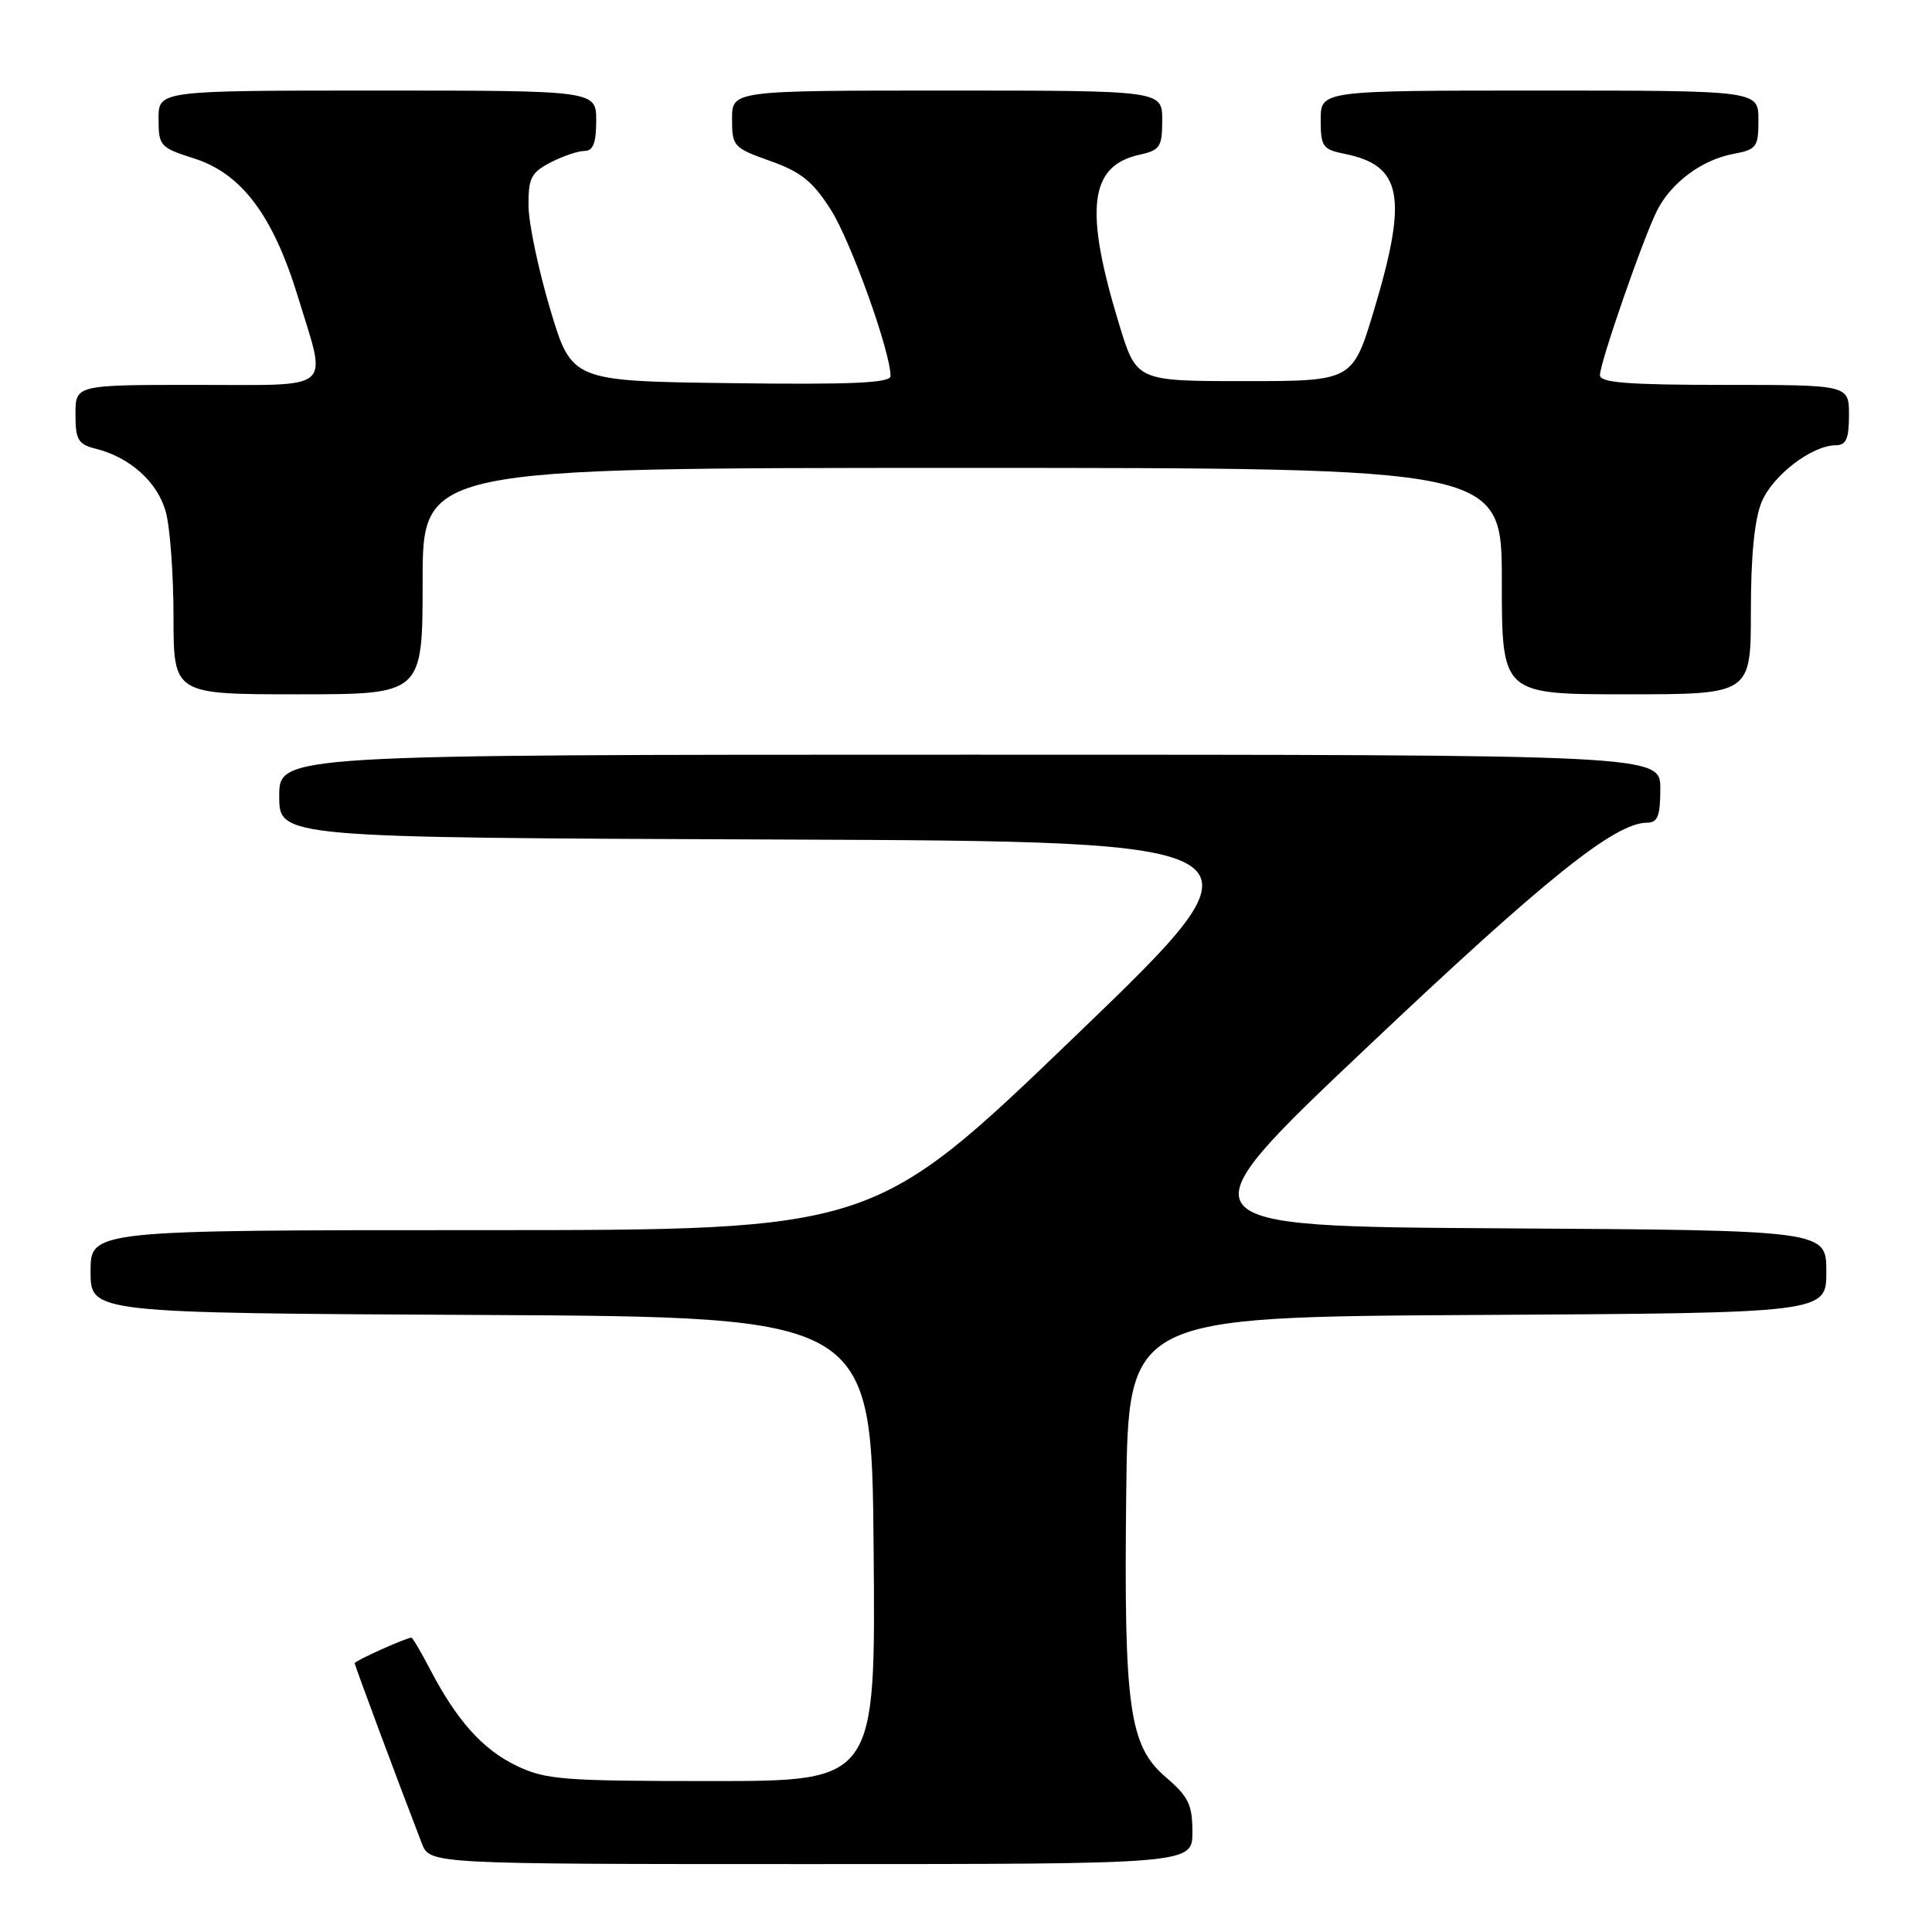 <?xml version="1.0" encoding="UTF-8" standalone="no"?>
<!DOCTYPE svg PUBLIC "-//W3C//DTD SVG 1.1//EN" "http://www.w3.org/Graphics/SVG/1.1/DTD/svg11.dtd" >
<svg xmlns="http://www.w3.org/2000/svg" xmlns:xlink="http://www.w3.org/1999/xlink" version="1.1" viewBox="0 0 256 256">
 <g >
 <path fill="currentColor"
d=" M 158.00 242.75 C 158.00 239.13 157.48 238.06 154.49 235.50 C 149.61 231.33 148.91 226.32 149.23 197.92 C 149.50 174.50 149.50 174.50 195.75 174.24 C 242.00 173.98 242.00 173.98 242.00 168.50 C 242.00 163.02 242.00 163.02 199.03 162.76 C 156.05 162.50 156.05 162.50 181.30 138.62 C 204.86 116.33 213.98 109.03 218.25 109.01 C 219.66 109.00 220.00 108.12 220.00 104.50 C 220.00 100.00 220.00 100.00 128.50 100.00 C 37.00 100.00 37.00 100.00 37.00 105.49 C 37.00 110.99 37.00 110.99 103.14 111.24 C 169.29 111.50 169.29 111.50 142.52 137.25 C 115.75 163.00 115.75 163.00 63.87 163.00 C 12.00 163.00 12.00 163.00 12.00 168.49 C 12.00 173.98 12.00 173.98 63.75 174.24 C 115.50 174.50 115.50 174.50 115.76 205.25 C 116.03 236.00 116.03 236.00 94.33 236.00 C 74.50 236.00 72.27 235.82 68.40 233.95 C 63.92 231.78 60.52 227.97 56.96 221.14 C 55.77 218.86 54.67 217.00 54.52 217.00 C 53.83 217.00 47.00 220.07 47.00 220.38 C 47.00 220.68 52.57 235.64 55.89 244.25 C 56.95 247.00 56.95 247.00 107.48 247.00 C 158.00 247.00 158.00 247.00 158.00 242.75 Z  M 56.00 77.00 C 56.00 62.00 56.00 62.00 127.50 62.00 C 199.00 62.00 199.00 62.00 199.00 77.00 C 199.00 92.00 199.00 92.00 215.50 92.00 C 232.00 92.00 232.00 92.00 232.00 80.97 C 232.00 73.63 232.48 68.78 233.44 66.49 C 234.91 62.97 240.10 59.01 243.25 59.00 C 244.62 59.00 245.00 58.14 245.00 55.00 C 245.00 51.00 245.00 51.00 228.50 51.00 C 215.71 51.00 212.00 50.71 212.00 49.71 C 212.00 48.05 217.81 31.32 219.60 27.84 C 221.46 24.19 225.53 21.18 229.60 20.41 C 232.77 19.82 233.00 19.52 233.00 15.89 C 233.00 12.00 233.00 12.00 204.00 12.00 C 175.00 12.00 175.00 12.00 175.00 15.88 C 175.00 19.43 175.26 19.80 178.18 20.39 C 185.78 21.91 186.57 26.06 182.09 41.00 C 179.24 50.50 179.24 50.50 164.91 50.50 C 150.59 50.50 150.59 50.50 148.30 43.00 C 143.64 27.73 144.33 21.97 150.97 20.51 C 153.72 19.90 154.00 19.47 154.00 15.92 C 154.00 12.00 154.00 12.00 125.50 12.00 C 97.00 12.00 97.00 12.00 97.00 15.77 C 97.00 19.39 97.19 19.60 102.06 21.33 C 106.14 22.78 107.70 24.03 110.10 27.81 C 112.75 31.98 118.00 46.61 118.00 49.82 C 118.00 50.75 112.96 50.98 96.88 50.77 C 75.76 50.50 75.76 50.50 72.91 41.00 C 71.35 35.77 70.05 29.60 70.03 27.28 C 70.00 23.59 70.38 22.86 72.95 21.53 C 74.57 20.69 76.60 20.00 77.45 20.00 C 78.59 20.00 79.00 18.95 79.00 16.00 C 79.00 12.00 79.00 12.00 50.00 12.00 C 21.00 12.00 21.00 12.00 21.01 15.75 C 21.01 19.34 21.21 19.56 25.73 21.00 C 32.02 23.00 36.19 28.56 39.49 39.36 C 43.35 52.03 44.54 51.00 26.00 51.00 C 10.00 51.00 10.00 51.00 10.00 54.89 C 10.00 58.28 10.35 58.87 12.69 59.46 C 17.23 60.60 20.87 63.87 21.96 67.79 C 22.53 69.83 22.99 76.11 22.99 81.75 C 23.00 92.00 23.00 92.00 39.50 92.00 C 56.00 92.00 56.00 92.00 56.00 77.00 Z "/>
</g>
</svg>